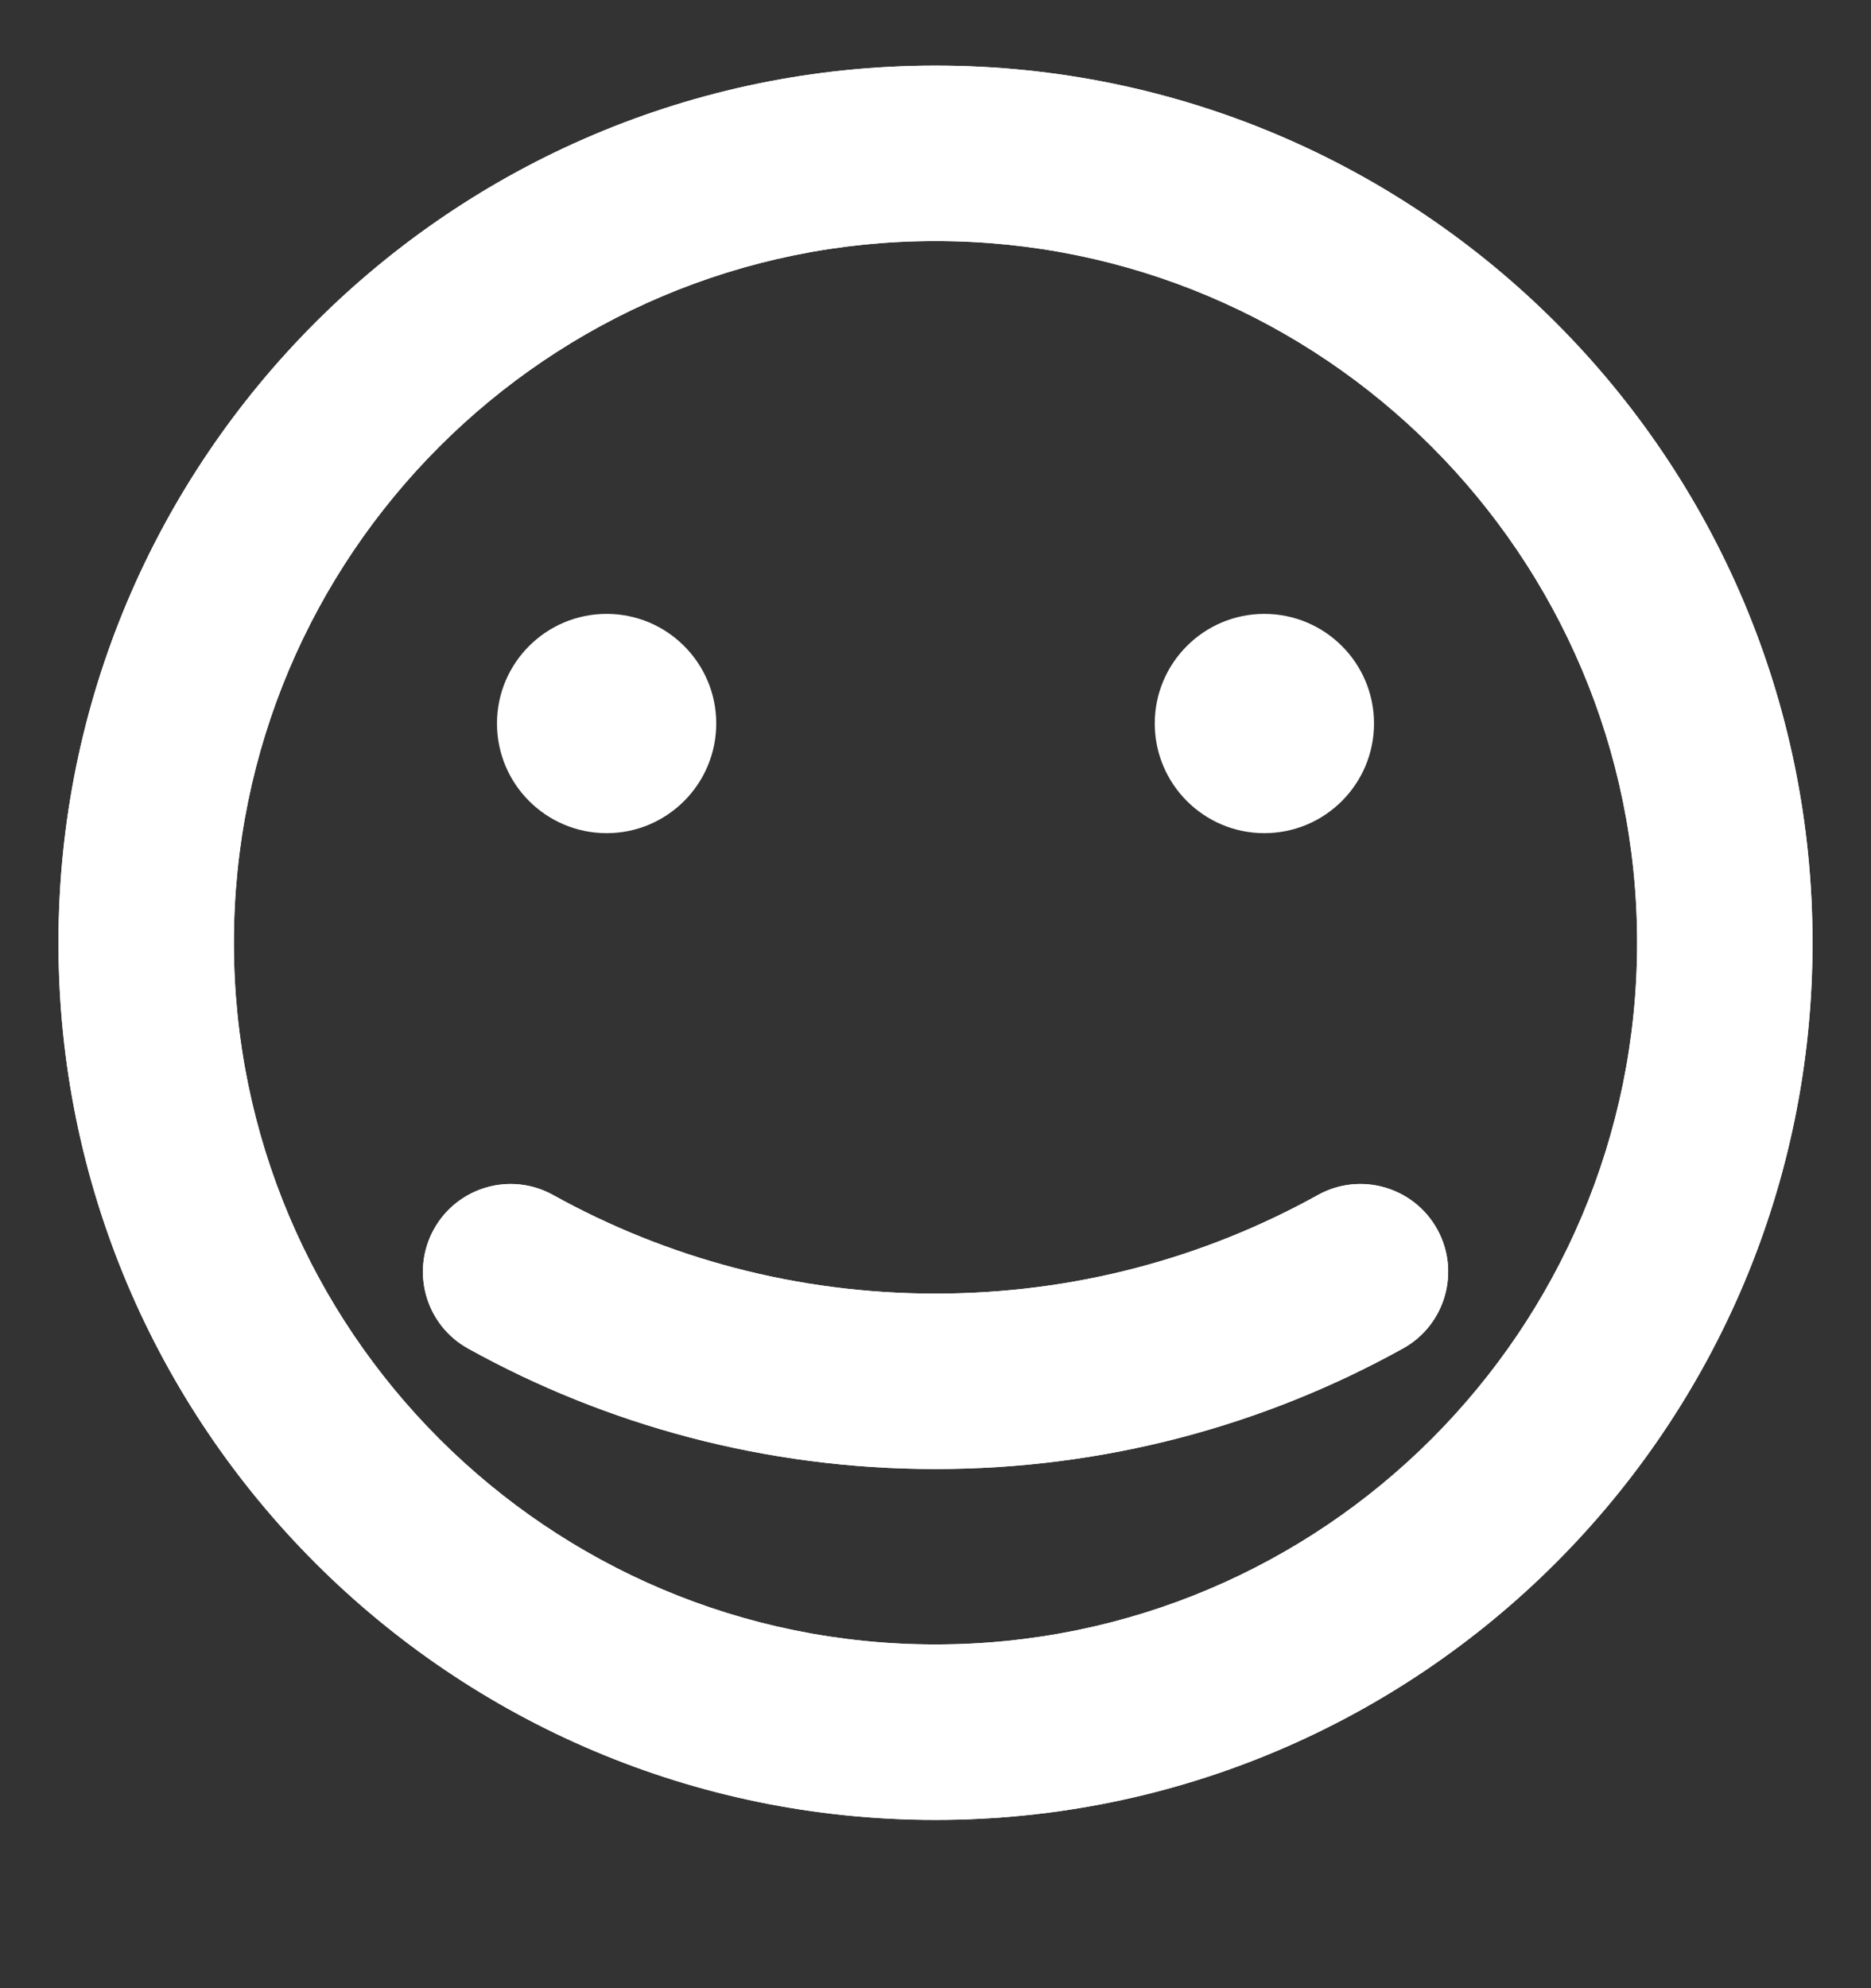 <svg width="16" height="17" viewBox="0 0 16 17" fill="none" xmlns="http://www.w3.org/2000/svg">
<rect x="0" y="0" width="16" height="17" fill="#333333" stroke="none"/>
<path fill-rule="evenodd" clip-rule="evenodd" d="M8 14.061C11.314 14.061 14 11.375 14 8.061C14 4.748 11.314 2.061 8 2.061C4.686 2.061 2 4.748 2 8.061C2 11.375 4.686 14.061 8 14.061ZM8 15.561C12.142 15.561 15.5 12.203 15.5 8.061C15.5 3.919 12.142 0.561 8 0.561C3.858 0.561 0.5 3.919 0.5 8.061C0.5 12.203 3.858 15.561 8 15.561Z" fill="white"/>
<path fill-rule="evenodd" clip-rule="evenodd" d="M15.5 8.061C15.5 12.203 12.142 15.561 8 15.561C3.858 15.561 0.5 12.203 0.5 8.061C0.5 3.919 3.858 0.561 8 0.561C12.142 0.561 15.5 3.919 15.5 8.061ZM8 14.061C11.314 14.061 14 11.375 14 8.061C14 4.748 11.314 2.061 8 2.061C4.686 2.061 2 4.748 2 8.061C2 11.375 4.686 14.061 8 14.061Z" fill="white"/>
<path fill-rule="evenodd" clip-rule="evenodd" d="M3.711 10.51C3.912 10.148 4.368 10.017 4.73 10.218C5.698 10.755 6.812 11.061 8 11.061C9.188 11.061 10.302 10.755 11.27 10.218C11.632 10.017 12.089 10.148 12.29 10.51C12.491 10.872 12.36 11.329 11.998 11.53C10.813 12.187 9.449 12.561 8 12.561C6.551 12.561 5.187 12.187 4.002 11.53C3.64 11.329 3.51 10.872 3.711 10.51Z" fill="white"/>
<path fill-rule="evenodd" clip-rule="evenodd" d="M4.73 10.218C4.368 10.017 3.912 10.148 3.711 10.51C3.51 10.872 3.64 11.329 4.002 11.53C5.187 12.187 6.551 12.561 8 12.561C9.449 12.561 10.812 12.187 11.997 11.53C11.997 11.53 11.997 11.53 11.997 11.53C11.998 11.53 11.998 11.53 11.998 11.53C12.36 11.329 12.491 10.872 12.29 10.51C12.089 10.148 11.632 10.017 11.27 10.218C10.302 10.755 9.188 11.061 8 11.061C6.812 11.061 5.698 10.755 4.73 10.218Z" fill="white"/>
<path d="M11.75 6.186C11.75 6.704 11.33 7.124 10.812 7.124C10.295 7.124 9.875 6.704 9.875 6.186C9.875 5.669 10.295 5.249 10.812 5.249C11.33 5.249 11.75 5.669 11.75 6.186Z" fill="white"/>
<path d="M6.125 6.186C6.125 6.704 5.705 7.124 5.188 7.124C4.67 7.124 4.25 6.704 4.25 6.186C4.25 5.669 4.67 5.249 5.188 5.249C5.705 5.249 6.125 5.669 6.125 6.186Z" fill="white"/>
</svg>
